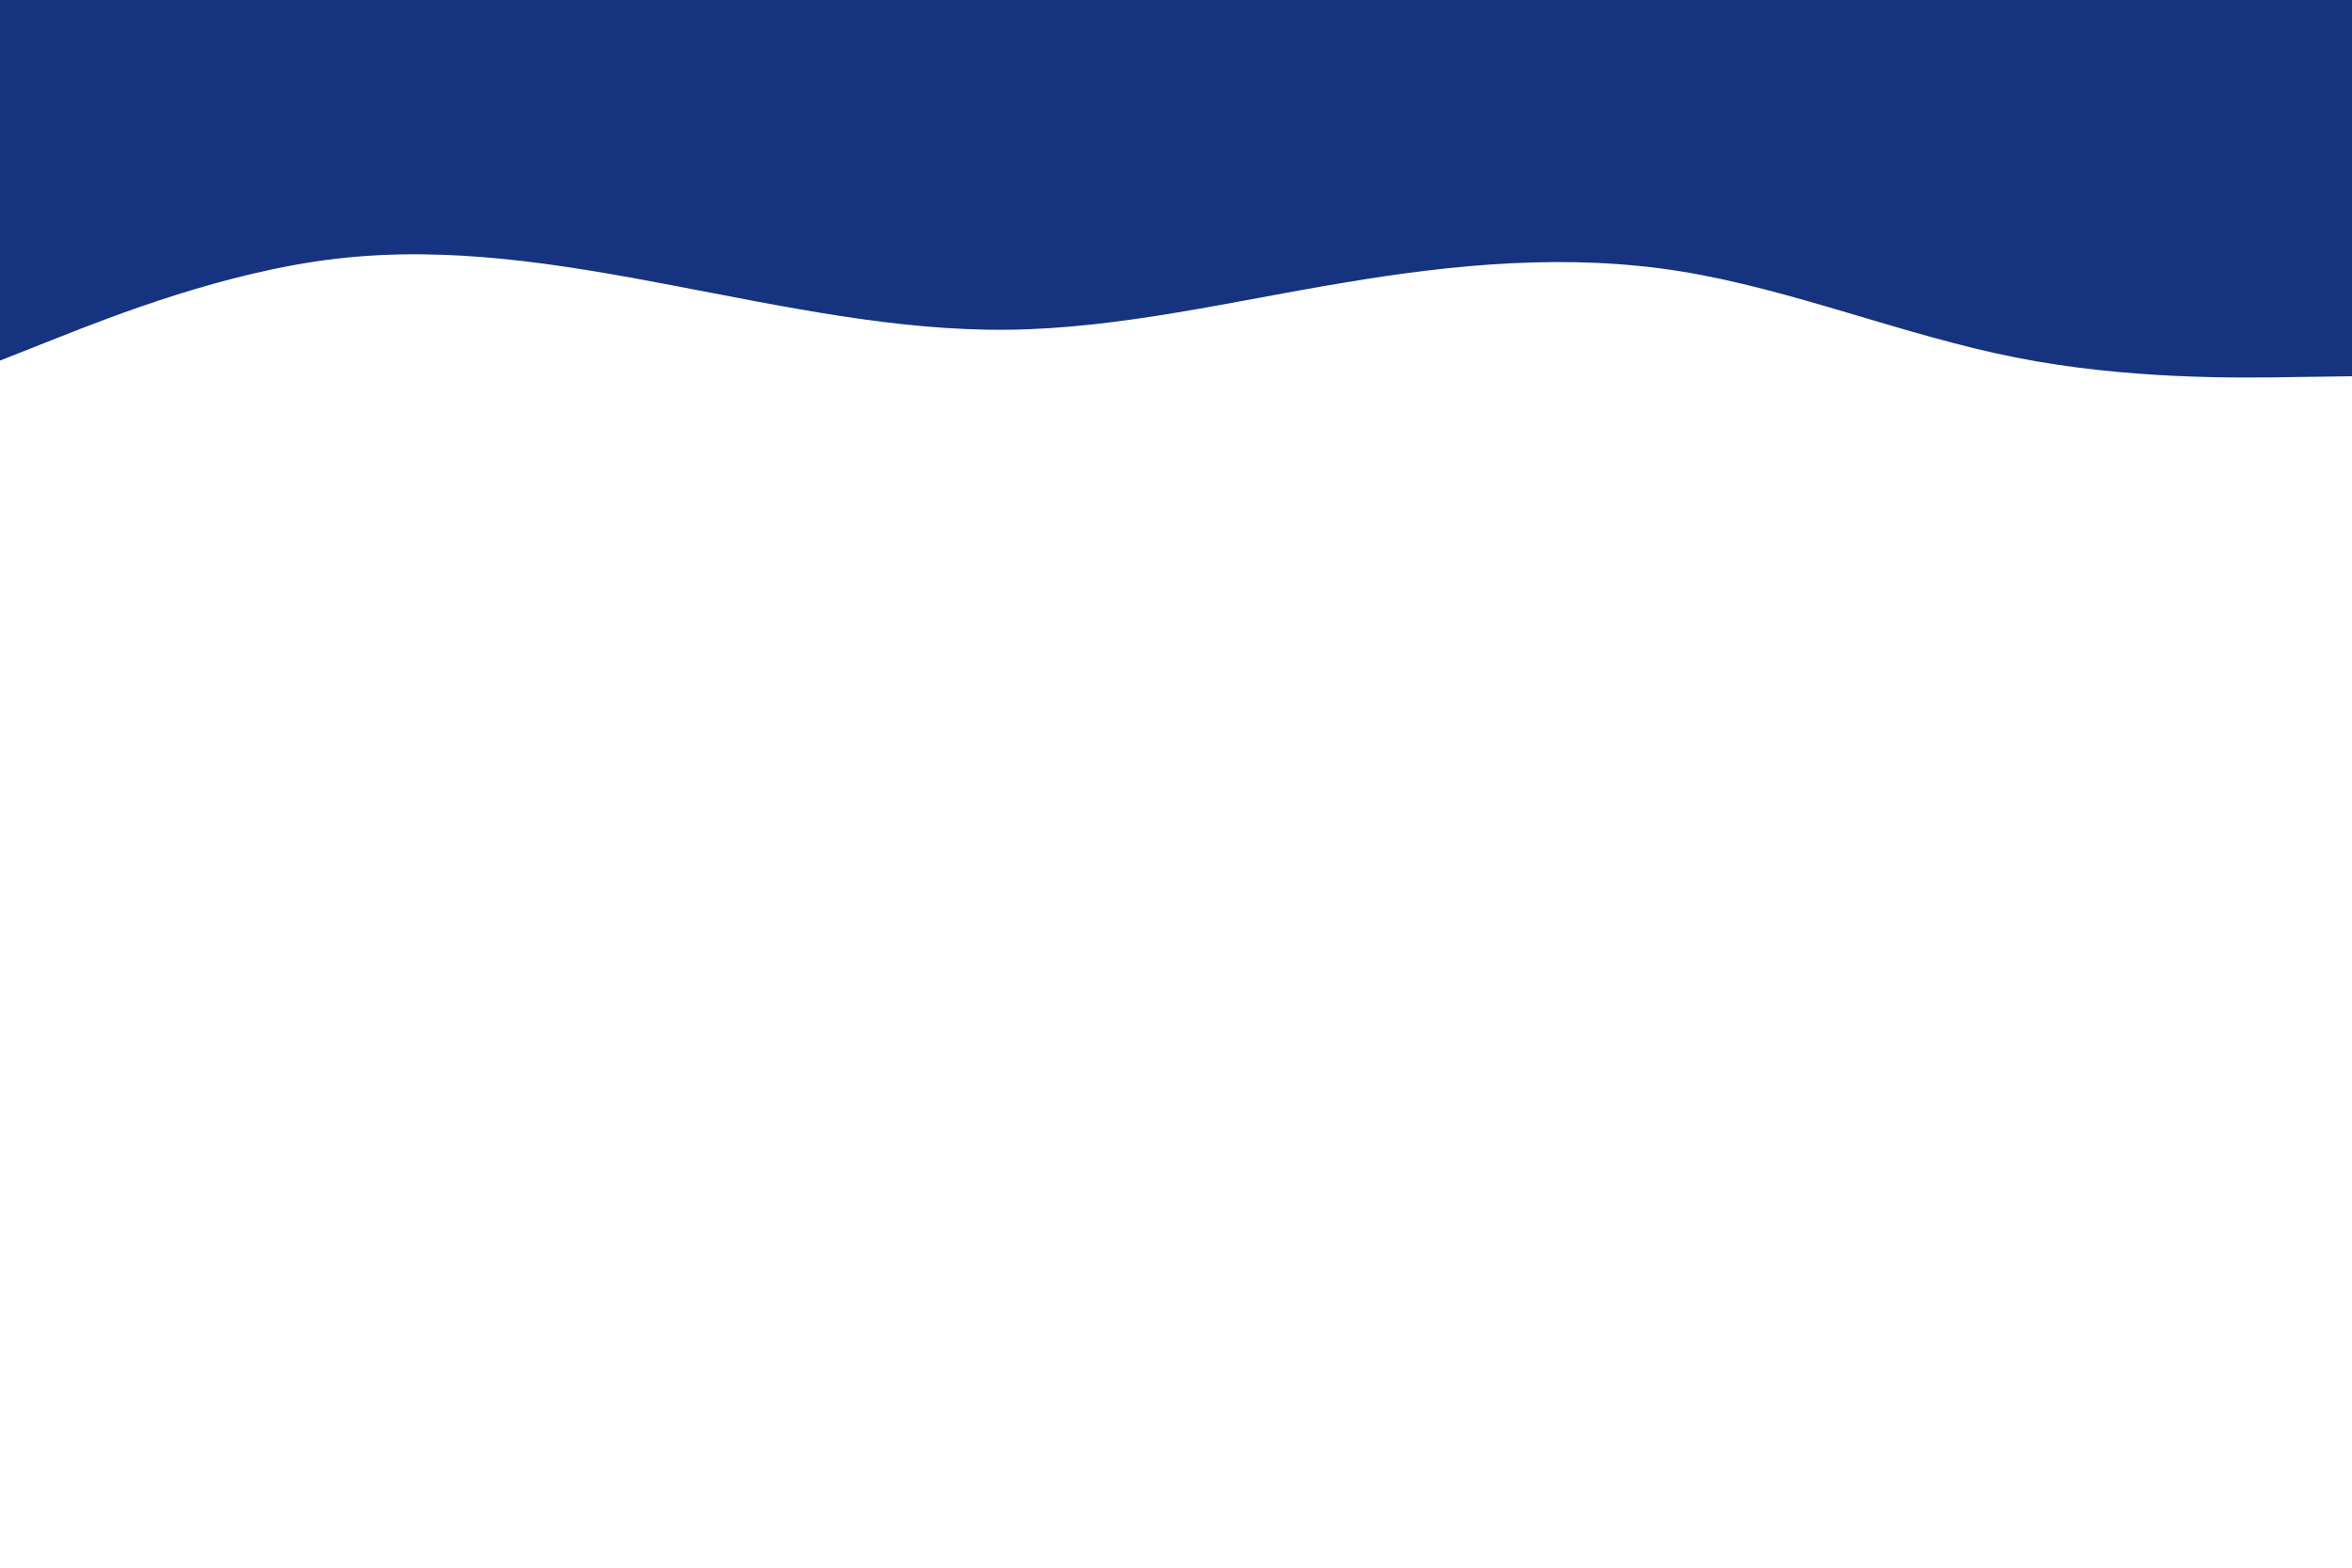 <svg id="visual" viewBox="0 0 900 600" width="900" height="600" xmlns="http://www.w3.org/2000/svg" xmlns:xlink="http://www.w3.org/1999/xlink" version="1.1"><path d="M0 138L21.5 129.5C43 121 86 104 128.8 99C171.7 94 214.3 101 257.2 109.2C300 117.3 343 126.7 385.8 126.2C428.7 125.7 471.3 115.3 514.2 108.2C557 101 600 97 642.8 103.8C685.7 110.7 728.3 128.3 771.2 136.8C814 145.3 857 144.7 878.5 144.3L900 144L900 0L878.5 0C857 0 814 0 771.2 0C728.3 0 685.7 0 642.8 0C600 0 557 0 514.2 0C471.3 0 428.7 0 385.8 0C343 0 300 0 257.2 0C214.3 0 171.7 0 128.8 0C86 0 43 0 21.5 0L0 0Z" fill="#16337F" stroke-linecap="round" stroke-linejoin="miter"></path></svg>
